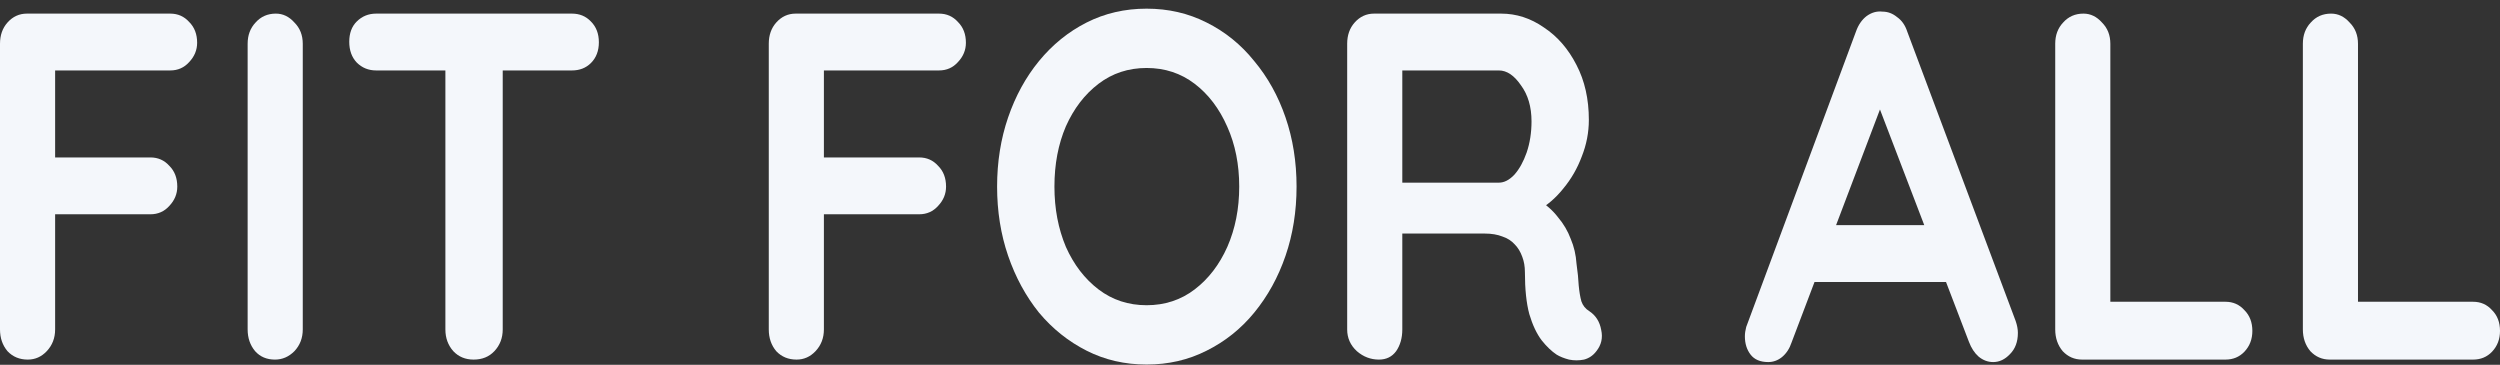 <svg width="281" height="41" viewBox="0 0 281 41" fill="none" xmlns="http://www.w3.org/2000/svg">
<rect x="0" y="0" width="281" height="41" fill="#333333" stroke="none"/>
<path d="M3.123 40.418C2.198 40.418 1.438 40.104 0.843 39.474C0.281 38.807 0 37.992 0 37.03V4.918C0 3.955 0.281 3.159 0.843 2.53C1.438 1.863 2.165 1.53 3.024 1.53H19.134C19.994 1.53 20.704 1.844 21.266 2.474C21.861 3.067 22.158 3.844 22.158 4.807C22.158 5.622 21.861 6.344 21.266 6.974C20.704 7.604 19.994 7.918 19.134 7.918H5.75L6.196 7.252V18.418L5.849 17.696H16.904C17.763 17.696 18.473 18.011 19.035 18.641C19.63 19.233 19.927 20.011 19.927 20.974C19.927 21.789 19.63 22.511 19.035 23.141C18.473 23.77 17.763 24.085 16.904 24.085H5.75L6.196 23.585V37.03C6.196 37.992 5.882 38.807 5.254 39.474C4.66 40.104 3.949 40.418 3.123 40.418Z" fill="#F4F7FB"/>
<path d="M34.031 37.03C34.031 37.992 33.718 38.807 33.09 39.474C32.462 40.104 31.735 40.418 30.908 40.418C29.983 40.418 29.24 40.104 28.678 39.474C28.116 38.807 27.835 37.992 27.835 37.03V4.918C27.835 3.955 28.133 3.159 28.727 2.53C29.322 1.863 30.082 1.53 31.008 1.53C31.801 1.53 32.495 1.863 33.09 2.53C33.718 3.159 34.031 3.955 34.031 4.918V37.03Z" fill="#F4F7FB"/>
<path d="M53.235 40.418C52.309 40.418 51.549 40.104 50.954 39.474C50.359 38.807 50.062 37.992 50.062 37.03V4.807H56.506V37.03C56.506 37.992 56.192 38.807 55.564 39.474C54.97 40.104 54.193 40.418 53.235 40.418ZM42.279 7.918C41.42 7.918 40.693 7.622 40.098 7.03C39.537 6.437 39.256 5.659 39.256 4.696C39.256 3.733 39.537 2.974 40.098 2.418C40.693 1.826 41.42 1.53 42.279 1.53H64.289C65.148 1.53 65.859 1.826 66.42 2.418C67.015 3.011 67.313 3.789 67.313 4.752C67.313 5.715 67.015 6.493 66.42 7.085C65.859 7.641 65.148 7.918 64.289 7.918H42.279Z" fill="#F4F7FB"/>
<path d="M89.533 40.418C88.607 40.418 87.847 40.104 87.252 39.474C86.691 38.807 86.41 37.992 86.41 37.03V4.918C86.41 3.955 86.691 3.159 87.252 2.53C87.847 1.863 88.574 1.53 89.433 1.53H105.544C106.403 1.53 107.114 1.844 107.676 2.474C108.27 3.067 108.568 3.844 108.568 4.807C108.568 5.622 108.27 6.344 107.676 6.974C107.114 7.604 106.403 7.918 105.544 7.918H92.16L92.606 7.252V18.418L92.259 17.696H103.313C104.173 17.696 104.883 18.011 105.445 18.641C106.04 19.233 106.337 20.011 106.337 20.974C106.337 21.789 106.04 22.511 105.445 23.141C104.883 23.77 104.173 24.085 103.313 24.085H92.16L92.606 23.585V37.03C92.606 37.992 92.292 38.807 91.664 39.474C91.069 40.104 90.359 40.418 89.533 40.418Z" fill="#F4F7FB"/>
<path d="M145.733 20.974C145.733 23.752 145.32 26.344 144.493 28.752C143.667 31.159 142.494 33.289 140.974 35.141C139.487 36.956 137.702 38.381 135.62 39.418C133.571 40.456 131.324 40.974 128.879 40.974C126.433 40.974 124.186 40.456 122.137 39.418C120.088 38.381 118.304 36.956 116.783 35.141C115.296 33.289 114.14 31.159 113.313 28.752C112.487 26.344 112.074 23.752 112.074 20.974C112.074 18.196 112.487 15.604 113.313 13.196C114.14 10.789 115.296 8.678 116.783 6.863C118.304 5.011 120.088 3.567 122.137 2.53C124.186 1.493 126.433 0.974 128.879 0.974C131.324 0.974 133.571 1.493 135.62 2.53C137.702 3.567 139.487 5.011 140.974 6.863C142.494 8.678 143.667 10.789 144.493 13.196C145.32 15.604 145.733 18.196 145.733 20.974ZM139.288 20.974C139.288 18.492 138.842 16.252 137.95 14.252C137.058 12.215 135.835 10.604 134.282 9.418C132.729 8.233 130.928 7.641 128.879 7.641C126.83 7.641 125.029 8.233 123.475 9.418C121.922 10.604 120.699 12.196 119.807 14.196C118.948 16.196 118.518 18.456 118.518 20.974C118.518 23.456 118.948 25.715 119.807 27.752C120.699 29.752 121.922 31.344 123.475 32.53C125.029 33.715 126.83 34.307 128.879 34.307C130.928 34.307 132.729 33.715 134.282 32.53C135.835 31.344 137.058 29.752 137.95 27.752C138.842 25.715 139.288 23.456 139.288 20.974Z" fill="#F4F7FB"/>
<path d="M154.992 40.418C154.067 40.418 153.24 40.104 152.513 39.474C151.786 38.807 151.423 37.992 151.423 37.03V4.918C151.423 3.955 151.704 3.159 152.265 2.53C152.86 1.863 153.587 1.53 154.447 1.53H168.723C170.441 1.53 172.044 2.048 173.531 3.085C175.051 4.085 176.274 5.493 177.2 7.307C178.125 9.085 178.587 11.141 178.587 13.474C178.587 14.881 178.323 16.252 177.794 17.585C177.299 18.918 176.605 20.122 175.712 21.196C174.853 22.27 173.878 23.104 172.788 23.696L172.837 22.418C173.763 22.974 174.523 23.641 175.118 24.418C175.745 25.159 176.225 25.974 176.555 26.863C176.919 27.715 177.133 28.641 177.2 29.641C177.332 30.567 177.414 31.381 177.447 32.085C177.513 32.789 177.613 33.381 177.745 33.863C177.91 34.344 178.207 34.715 178.637 34.974C179.364 35.456 179.81 36.159 179.975 37.085C180.174 37.974 179.992 38.77 179.43 39.474C179.067 39.956 178.604 40.27 178.042 40.418C177.48 40.53 176.919 40.53 176.357 40.418C175.795 40.27 175.332 40.085 174.969 39.863C174.407 39.492 173.845 38.956 173.283 38.252C172.722 37.511 172.259 36.53 171.895 35.307C171.565 34.085 171.4 32.511 171.4 30.585C171.4 29.956 171.301 29.381 171.102 28.863C170.904 28.307 170.623 27.844 170.26 27.474C169.896 27.067 169.433 26.77 168.872 26.585C168.31 26.363 167.649 26.252 166.889 26.252H156.876L157.619 24.974V37.03C157.619 37.992 157.388 38.807 156.925 39.474C156.462 40.104 155.818 40.418 154.992 40.418ZM156.925 20.53H168.475C169.07 20.53 169.648 20.233 170.21 19.641C170.772 19.011 171.234 18.178 171.598 17.141C171.962 16.067 172.143 14.9 172.143 13.641C172.143 12.011 171.747 10.659 170.954 9.585C170.194 8.474 169.367 7.918 168.475 7.918H157.024L157.619 6.141V21.863L156.925 20.53Z" fill="#F4F7FB"/>
<path d="M212.087 10.252L201.38 38.474C201.149 39.178 200.785 39.733 200.289 40.141C199.827 40.511 199.314 40.696 198.753 40.696C197.86 40.696 197.199 40.418 196.77 39.863C196.34 39.307 196.125 38.622 196.125 37.807C196.125 37.474 196.175 37.122 196.274 36.752L208.617 3.53C208.882 2.789 209.278 2.215 209.807 1.807C210.369 1.4 210.964 1.233 211.591 1.307C212.186 1.307 212.732 1.511 213.227 1.918C213.756 2.289 214.136 2.826 214.367 3.53L226.562 36.085C226.727 36.567 226.81 37.011 226.81 37.418C226.81 38.418 226.512 39.215 225.917 39.807C225.356 40.4 224.728 40.696 224.034 40.696C223.439 40.696 222.894 40.492 222.398 40.085C221.935 39.678 221.572 39.122 221.307 38.418L210.65 10.585L212.087 10.252ZM202.917 31.696L205.643 25.307H219.027L219.969 31.696H202.917Z" fill="#F4F7FB"/>
<path d="M250.141 33.918C251 33.918 251.711 34.233 252.273 34.863C252.868 35.456 253.165 36.233 253.165 37.196C253.165 38.122 252.868 38.9 252.273 39.53C251.711 40.122 251 40.418 250.141 40.418H234.031C233.171 40.418 232.444 40.104 231.85 39.474C231.288 38.807 231.007 37.992 231.007 37.03V4.918C231.007 3.955 231.304 3.159 231.899 2.53C232.494 1.863 233.254 1.53 234.179 1.53C234.973 1.53 235.667 1.863 236.261 2.53C236.889 3.159 237.203 3.955 237.203 4.918V34.863L236.113 33.918H250.141Z" fill="#F4F7FB"/>
<path d="M277.976 33.918C278.835 33.918 279.546 34.233 280.108 34.863C280.703 35.456 281 36.233 281 37.196C281 38.122 280.703 38.9 280.108 39.53C279.546 40.122 278.835 40.418 277.976 40.418H261.866C261.007 40.418 260.279 40.104 259.685 39.474C259.123 38.807 258.842 37.992 258.842 37.03V4.918C258.842 3.955 259.139 3.159 259.734 2.53C260.329 1.863 261.089 1.53 262.014 1.53C262.808 1.53 263.502 1.863 264.096 2.53C264.724 3.159 265.038 3.955 265.038 4.918V34.863L263.948 33.918H277.976Z" fill="#F4F7FB"/>
</svg>
